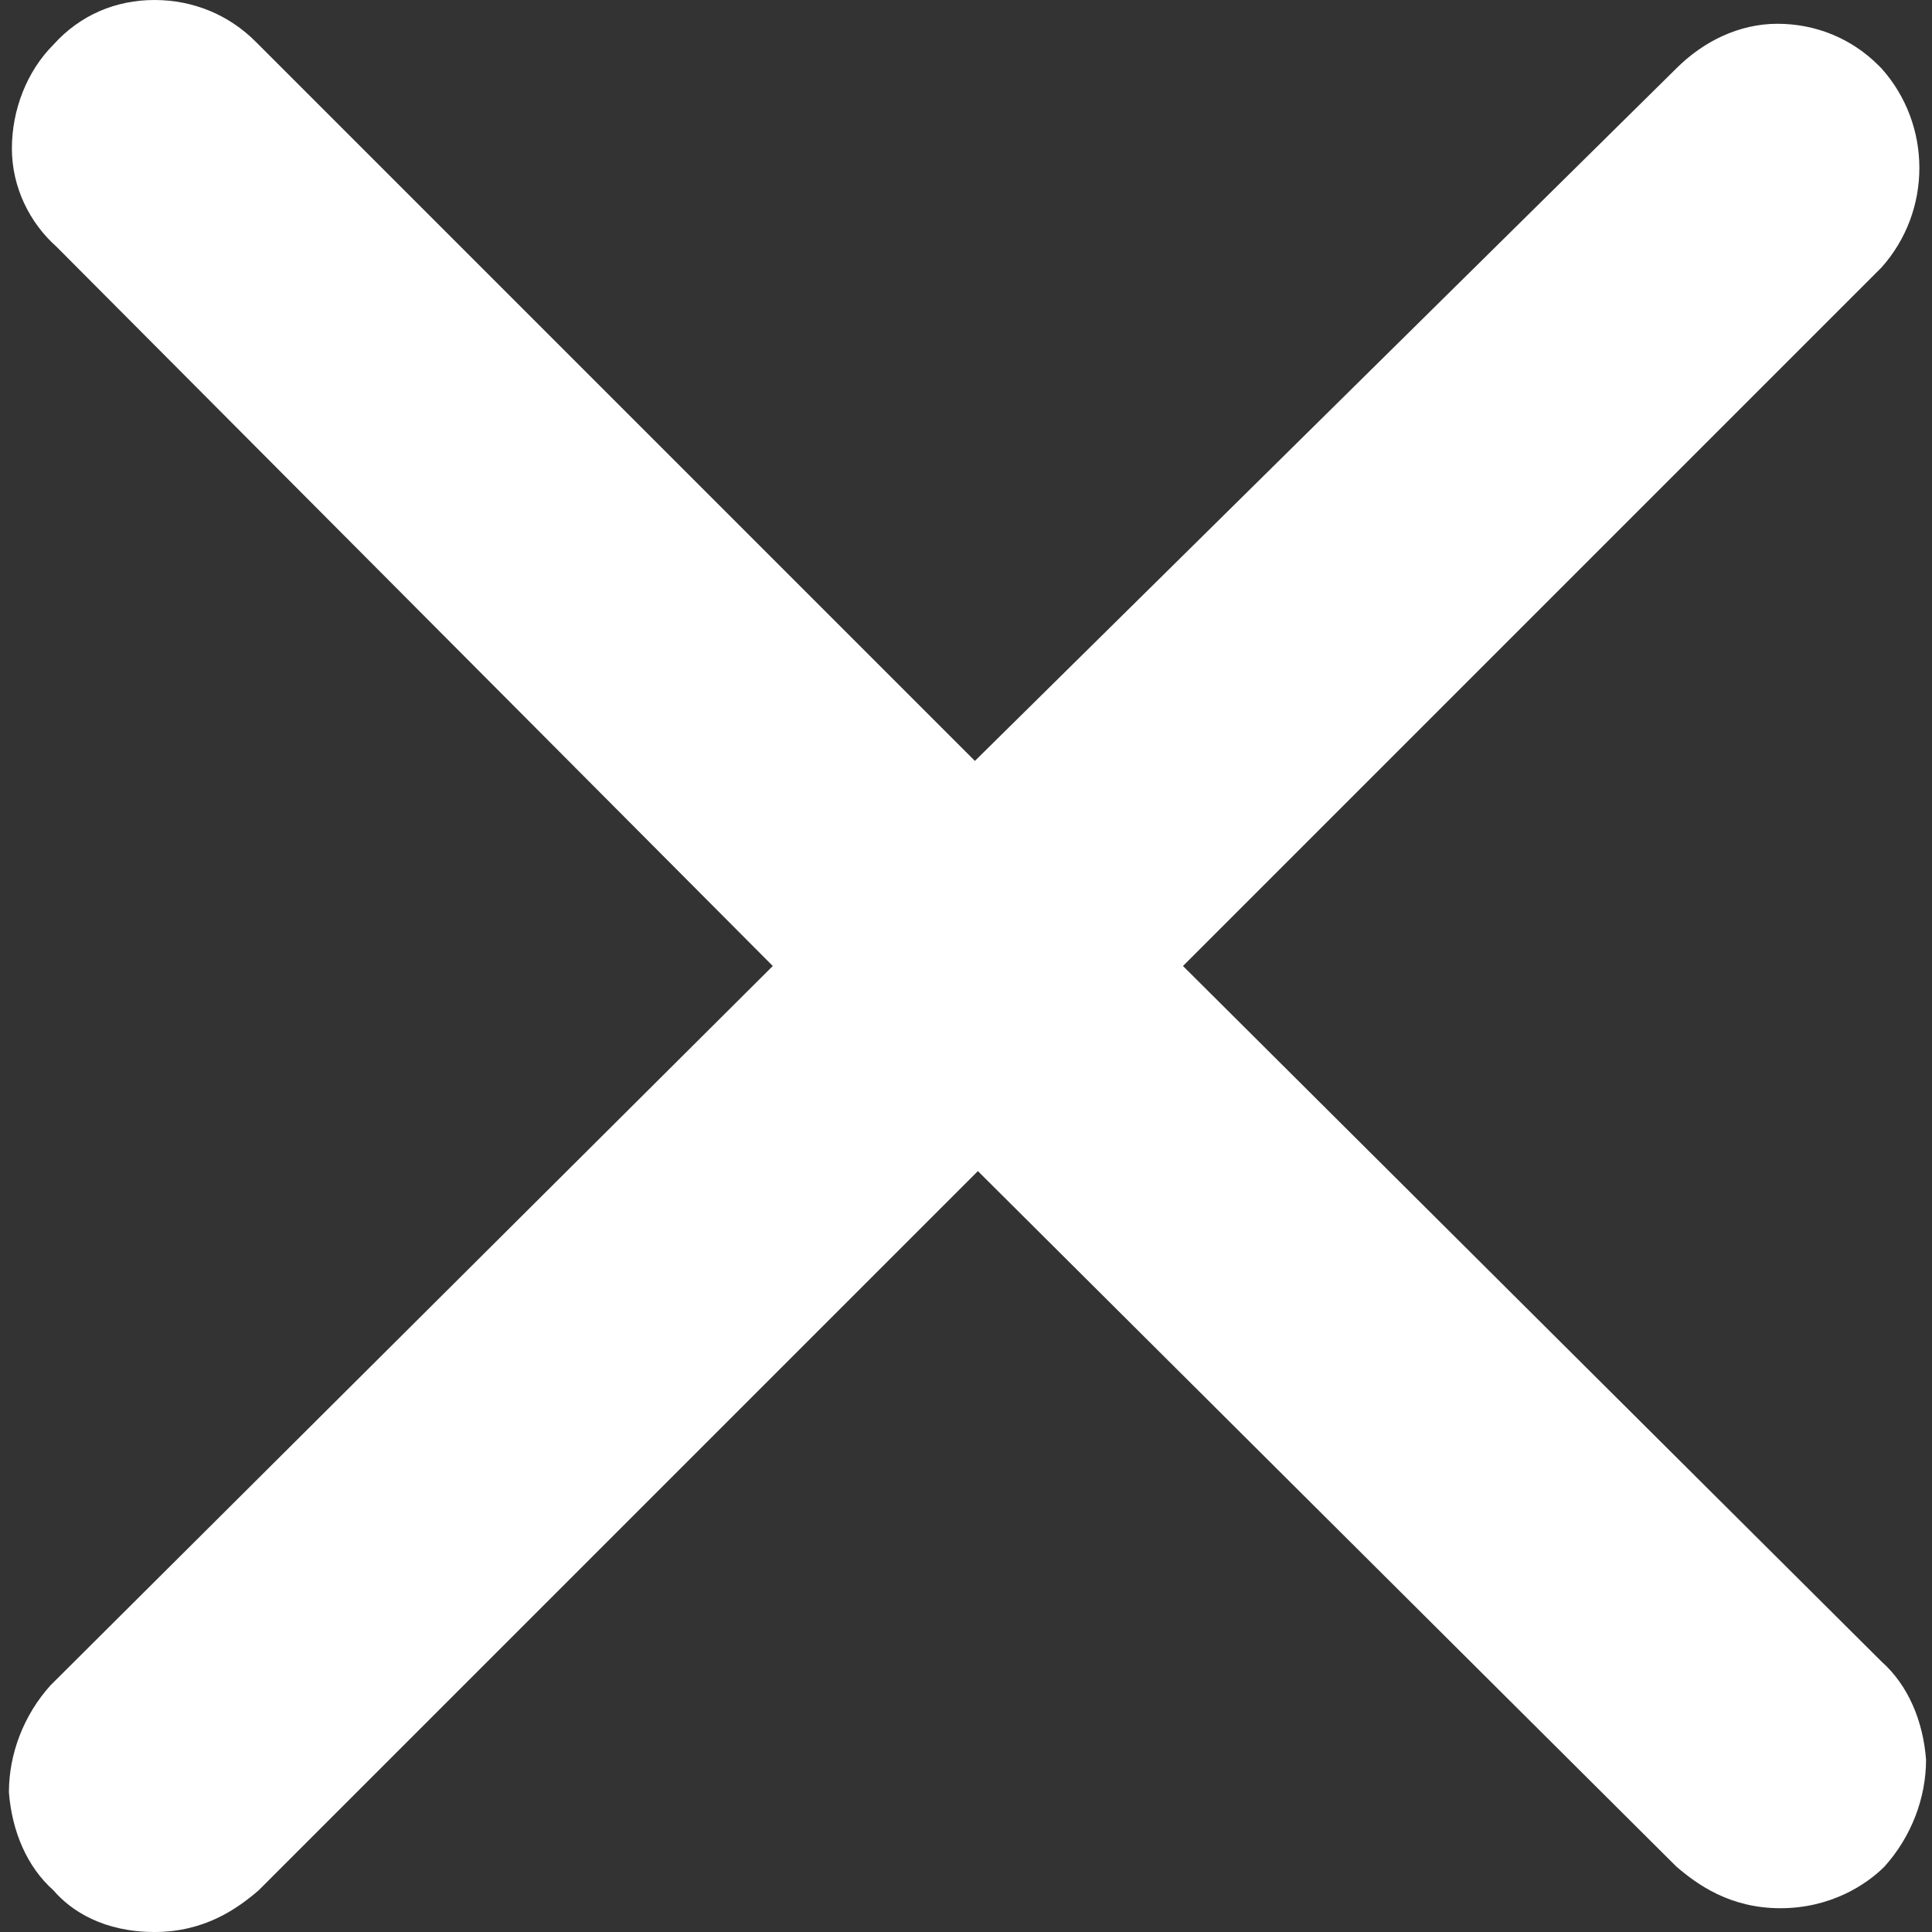 <?xml version="1.0" encoding="utf-8"?>
<!-- Generator: Adobe Illustrator 21.0.2, SVG Export Plug-In . SVG Version: 6.00 Build 0)  -->
<svg version="1.1" id="Layer_1" xmlns="http://www.w3.org/2000/svg" xmlns:xlink="http://www.w3.org/1999/xlink" x="0px" y="0px"
	 viewBox="0 0 65 65" style="enable-background:new 0 0 65 65;" xml:space="preserve">
<rect x="0" y="0" width="65" height="65" fill="#333333" stroke="none"/>
<style type="text/css">
	.st0{fill:#FFFFFF;}
</style>
<title>menu_icon</title>
<path class="st0" d="M5.2,65c-1.7,0-2.8-0.7-3.4-1.4c-0.9-0.8-1.4-2-1.5-3.3c0-1.3,0.5-2.6,1.4-3.6L26,32.5L1.9,8.3
	C1,7.5,0.4,6.3,0.4,5c0-1.3,0.5-2.6,1.4-3.5C2.7,0.5,3.9,0,5.2,0c1.3,0,2.5,0.5,3.4,1.4l24.2,24.2L56.4,2.3c0.9-0.9,2.1-1.5,3.4-1.5
	c1.3,0,2.5,0.5,3.4,1.4l0.1,0.1C65,4.2,65,7.1,63.3,9L39.8,32.5l23.5,23.4c0.9,0.8,1.4,2,1.5,3.3c0,1.3-0.5,2.6-1.4,3.6
	c-0.6,0.6-1.8,1.4-3.5,1.4c-1.7,0-2.8-0.8-3.5-1.4L32.9,39.4L8.7,63.6C8,64.2,6.9,65,5.2,65z"/>
</svg>
